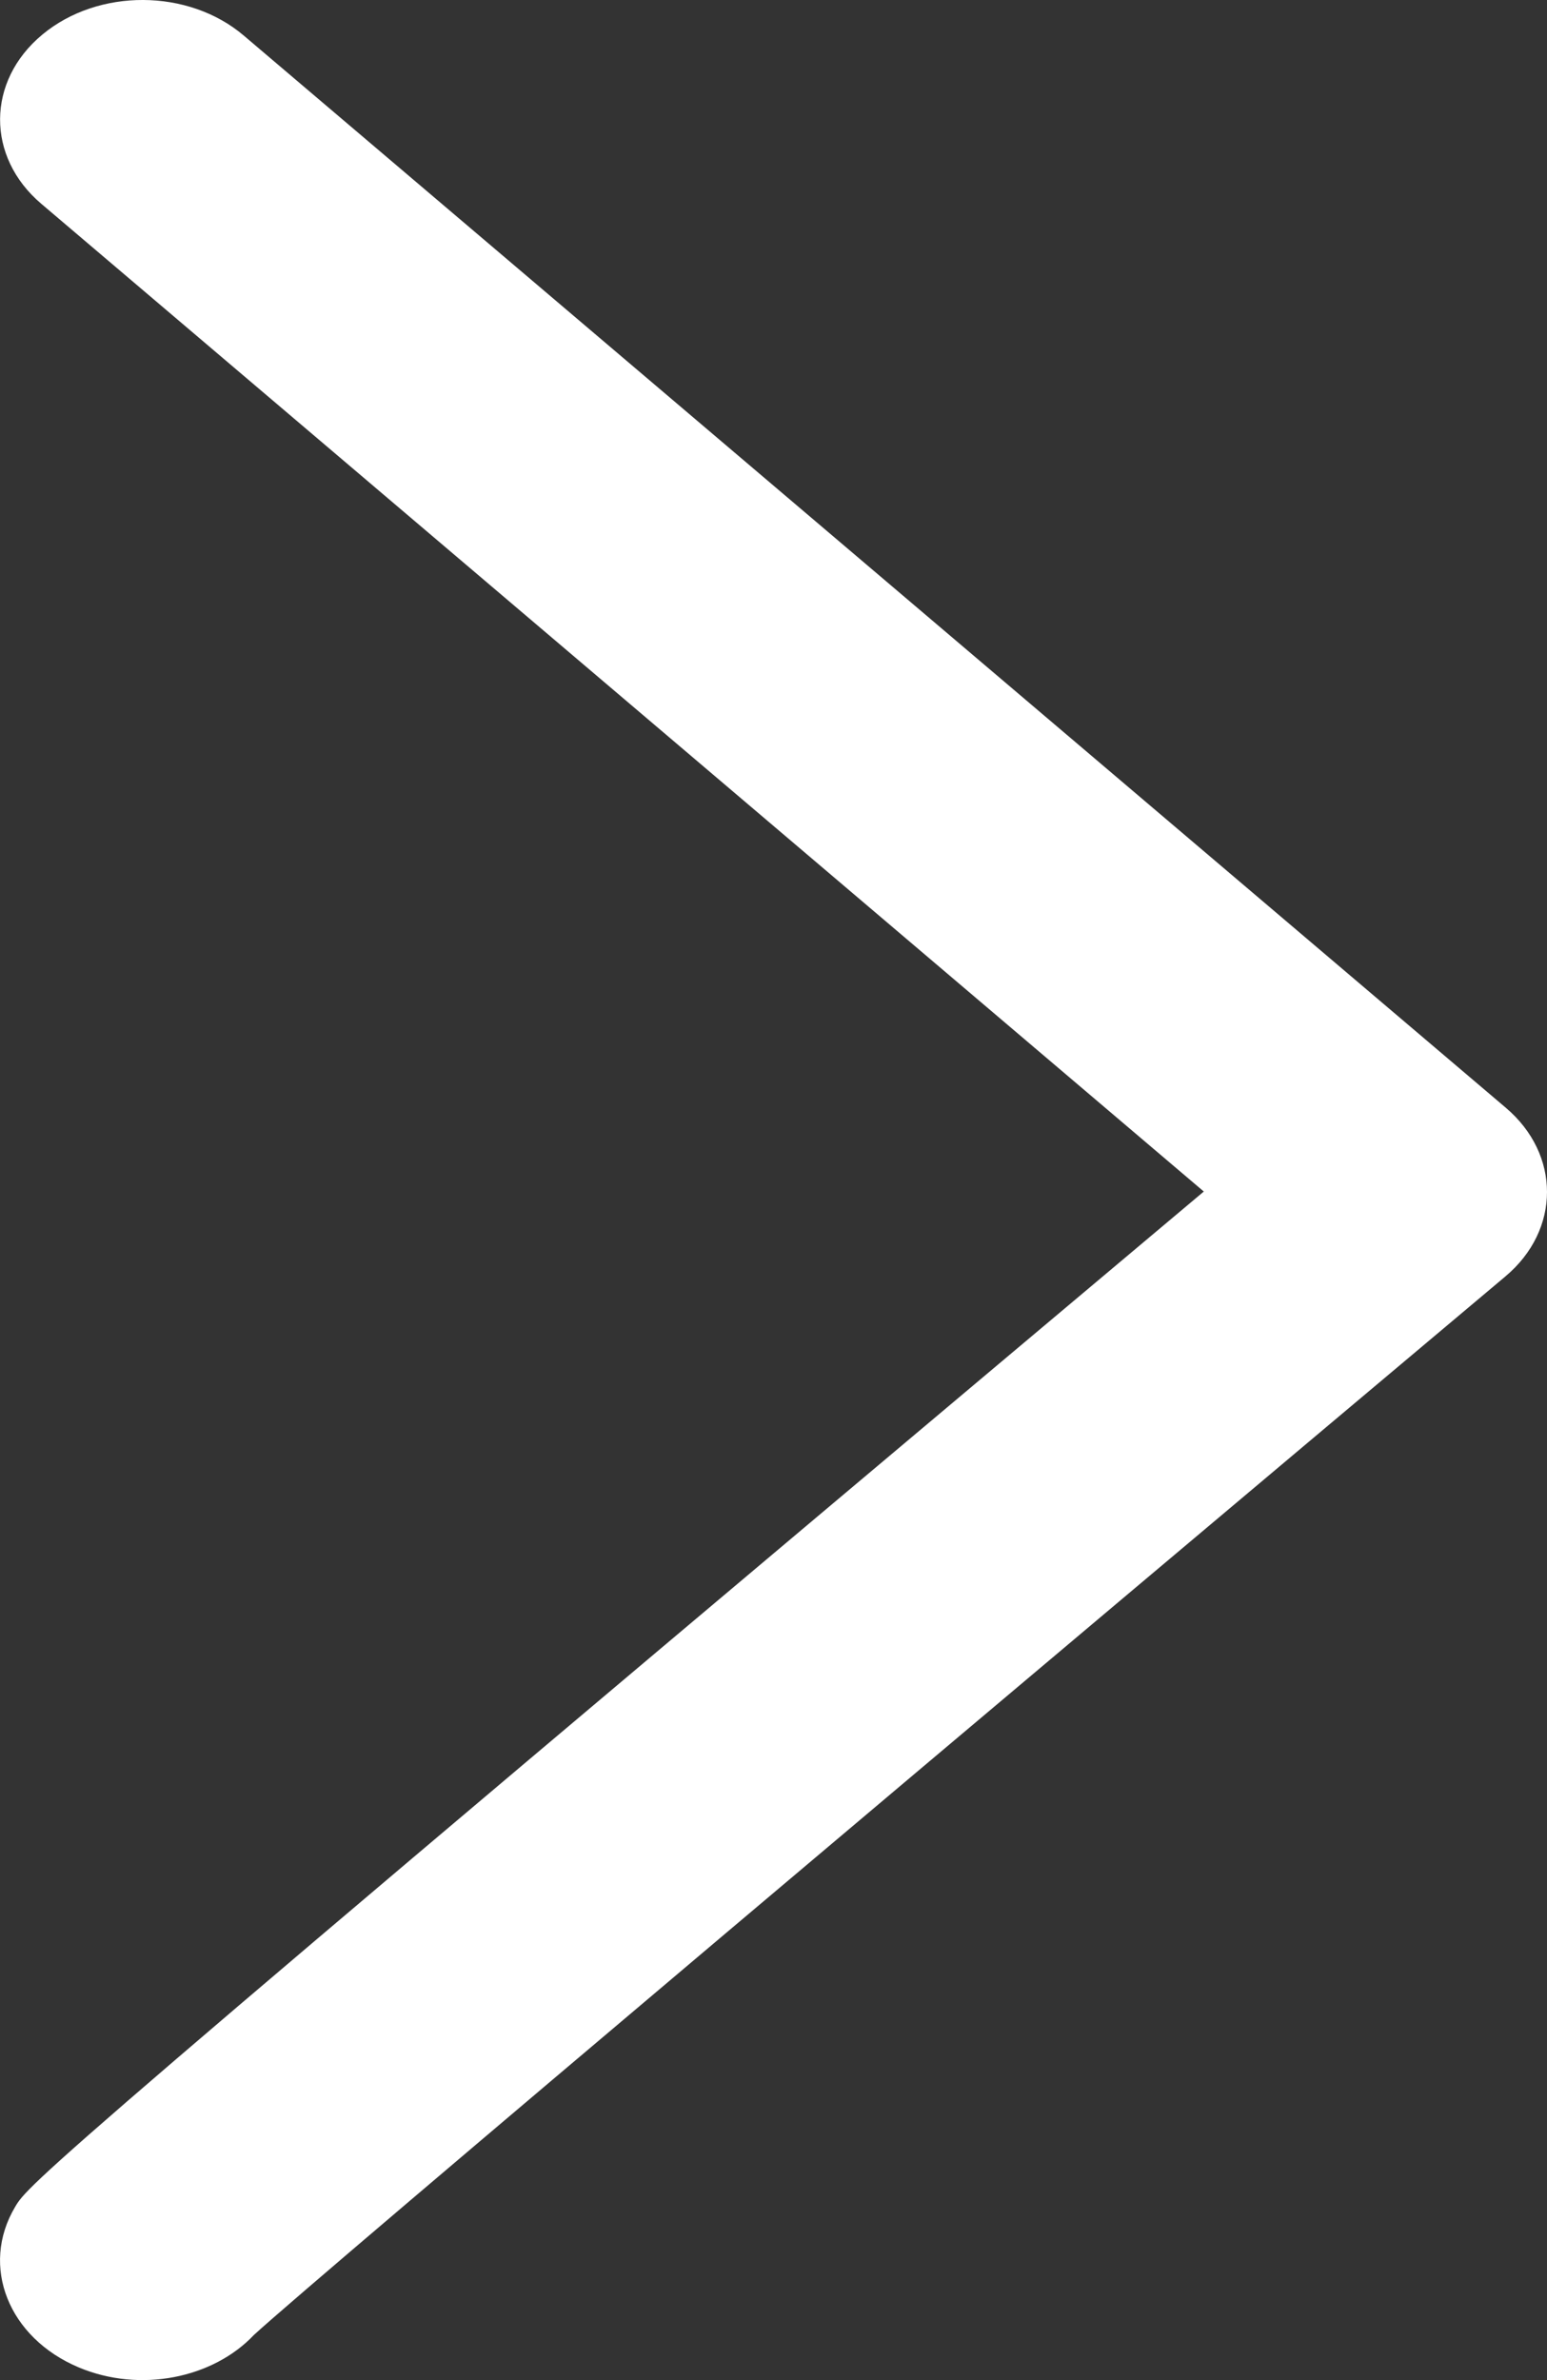 <?xml version="1.0" encoding="UTF-8"?>
<svg width="26px" height="40px" viewBox="0 0 26 40" version="1.1" xmlns="http://www.w3.org/2000/svg" xmlns:xlink="http://www.w3.org/1999/xlink">
    <rect x="0" y="0" width="26" height="40" fill="#333333" stroke="none"/>
    <!-- Generator: Sketch 52.5 (67469) - https://www.bohemiancoding.com/sketch -->
    <title>Group 3 Copy 4</title>
    <desc>Created with Sketch.</desc>
    <g id="Page-1" stroke="none" stroke-width="1" fill="#0855c4" fill-rule="evenodd">
        <g id="Group-3-Copy-4" transform="translate(13, 20) rotate(-90) translate(-13, -20) translate(-7, 7)" fill="#fff">
            <path d="M19.968,26 C19.453,26 18.938,25.766 18.546,25.298 C11.869,17.355 1.715,5.307 0.759,4.268 C0.03,3.579 -0.22,2.355 0.213,1.324 C0.71,0.142 1.915,-0.338 2.911,0.254 C3.293,0.48 3.456,0.578 19.975,20.232 L36.575,0.694 C37.365,-0.237 38.639,-0.228 39.419,0.712 C40.2,1.651 40.193,3.167 39.403,4.096 L21.382,25.309 C20.99,25.77 20.478,26 19.968,26" id="Fill-1"></path>
        </g>
    </g>
</svg>